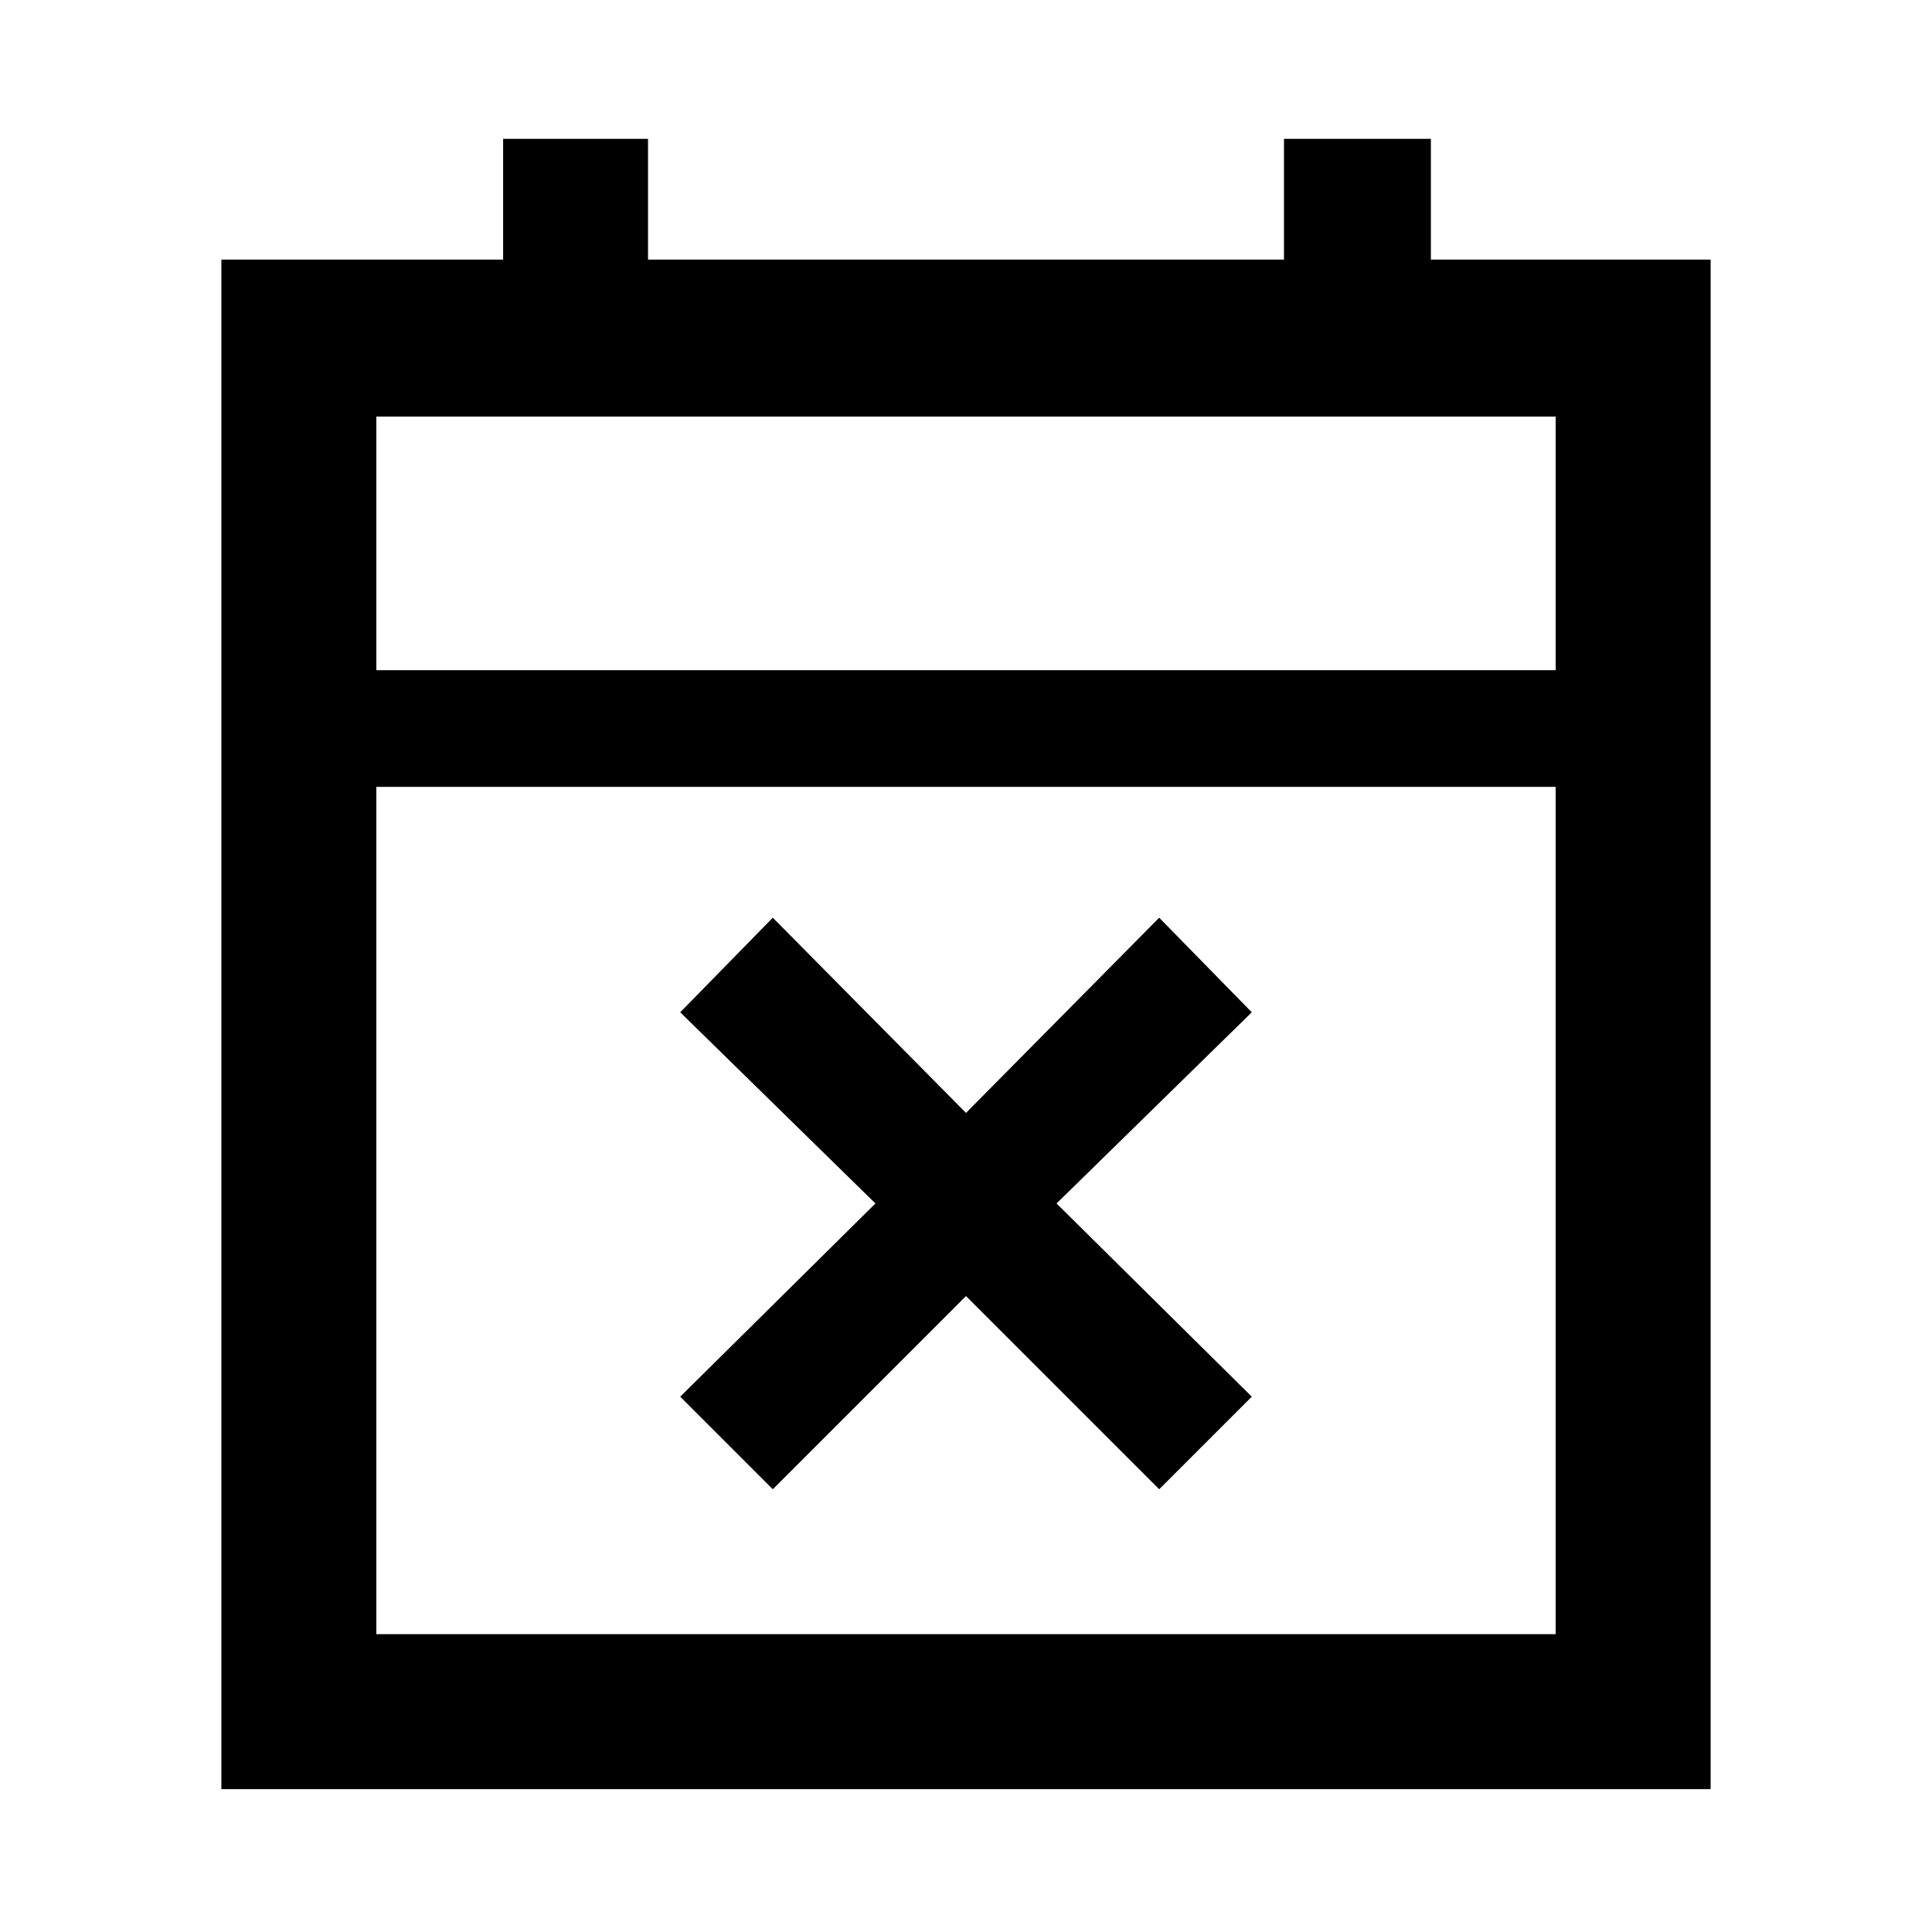 <svg xmlns="http://www.w3.org/2000/svg" height="48" width="48"><path d="m19.2 37-2.3-2.3 4.85-4.8-4.85-4.75 2.3-2.35 4.8 4.85 4.8-4.85 2.3 2.35-4.85 4.75 4.85 4.8-2.3 2.3-4.8-4.8ZM5.5 44.45v-38h7v-3h3.6v3h15.8v-3h3.65v3h6.95v38Zm3.85-3.85h29.3V19.55H9.35Zm0-23.95h29.3v-6.3H9.35Zm0 0v-6.3 6.3Z"/></svg>